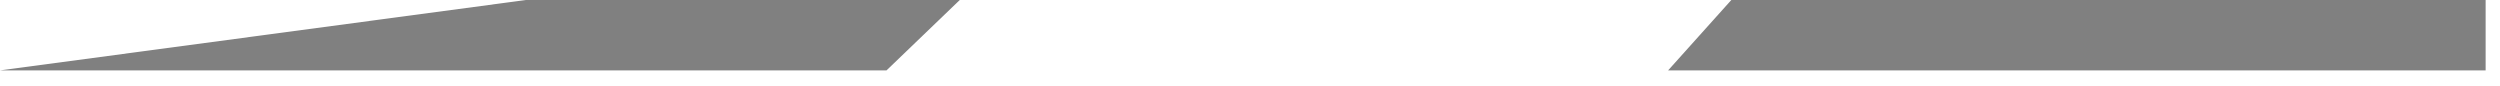<?xml version="1.0" encoding="utf-8"?>
<svg version="1.1" id="Layer_1"
xmlns="http://www.w3.org/2000/svg"
xmlns:xlink="http://www.w3.org/1999/xlink"
width="87px" height="3px"
xml:space="preserve">
<g id="PathID_3565" transform="matrix(1, 0, 0, 1, 0, 0)">
<path style="fill:#808080;fill-opacity:1" d="M86.5 2.45L58.05 2.45L60.25 0L86.5 0L86.5 2.45M0 2.45L18.3 0L33.4 0L30.85 2.45L0 2.45" />
</g>
</svg>

